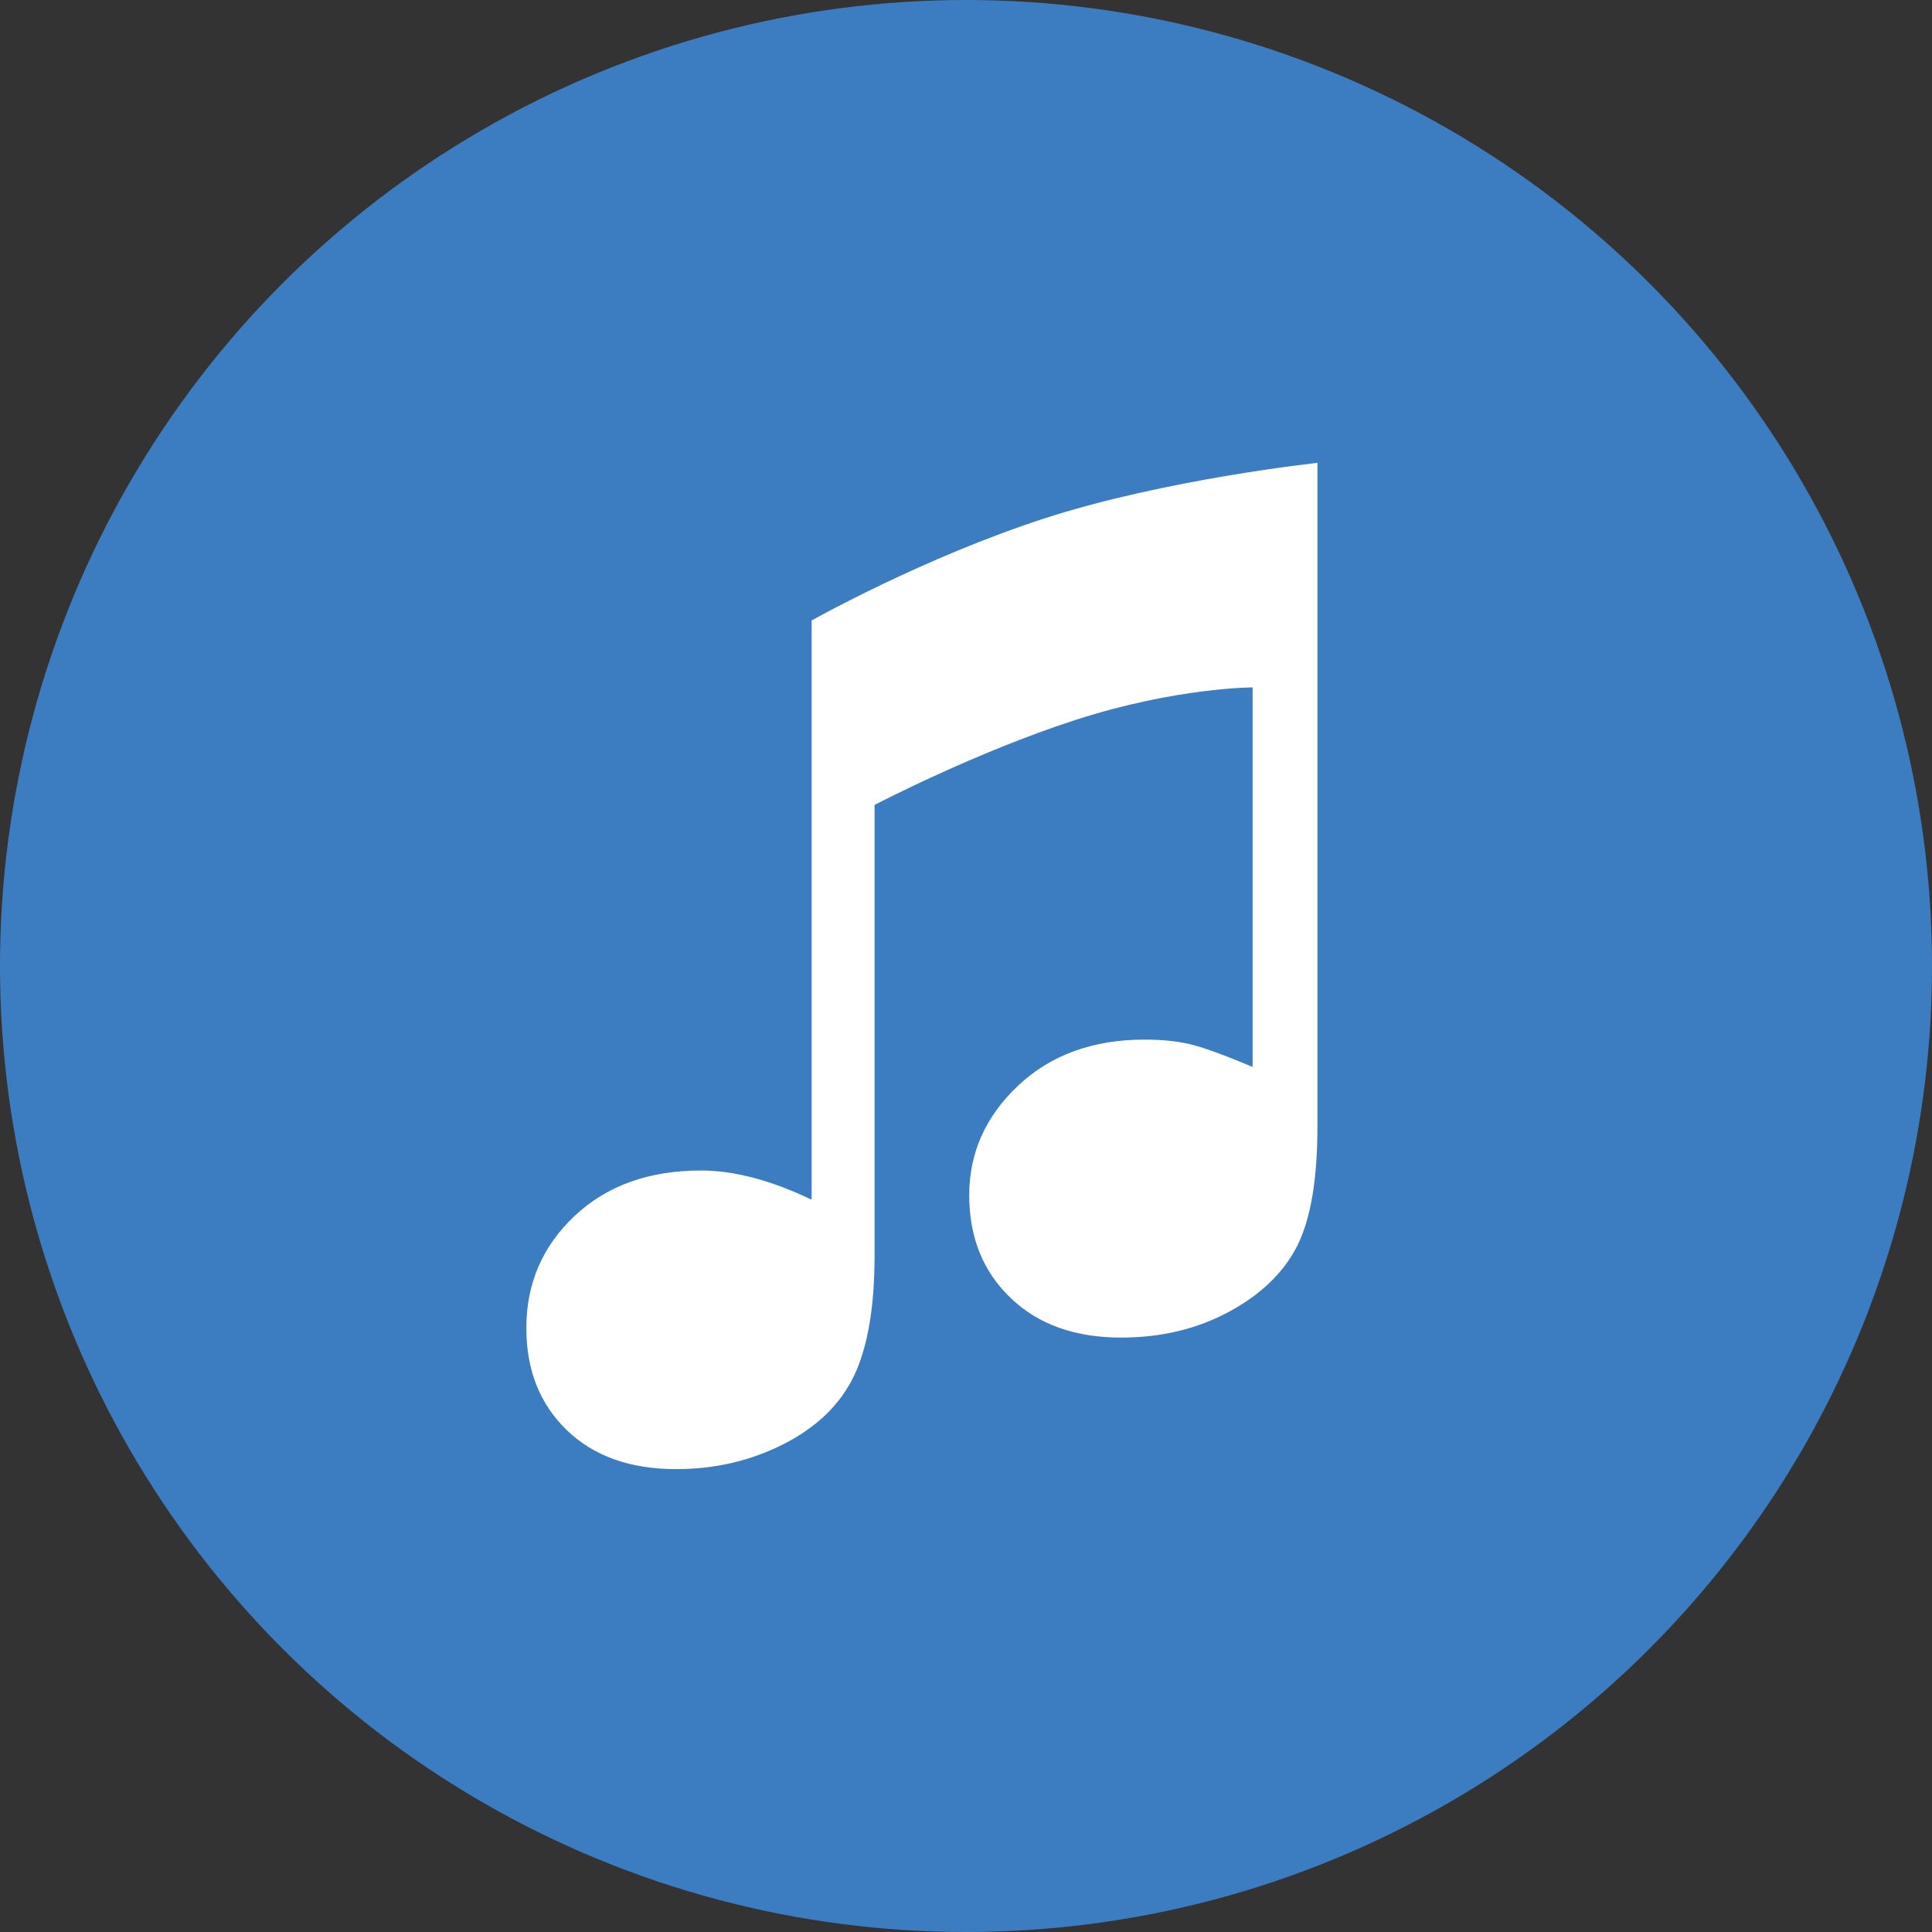 <?xml version="1.0" ?><svg height="60px" version="1.1" viewBox="0 0 60 60" width="60px" xmlns="http://www.w3.org/2000/svg" xmlns:sketch="http://www.bohemiancoding.com/sketch/ns" xmlns:xlink="http://www.w3.org/1999/xlink"><rect x="0" y="0" width="60" height="60" fill="#333333" stroke="none"/><title/><defs/><g fill="none" fill-rule="evenodd" id="flat" stroke="none" stroke-width="1"><g id="itunes"><circle cx="30" cy="30" fill="#3B7DC0" r="30"/><path d="M25.206,19.269 C25.206,19.269 28.678,17.316 32.451,16.095 C36.224,14.875 40.914,14.375 40.914,14.375 L40.914,34.989 C40.914,36.62 40.706,37.85 40.292,38.679 C39.878,39.508 39.174,40.192 38.181,40.731 C37.187,41.271 36.066,41.54 34.816,41.54 C33.382,41.54 32.238,41.129 31.383,40.307 C30.527,39.485 30.1,38.423 30.1,37.12 C30.1,35.805 30.606,34.67 31.619,33.716 C32.632,32.762 33.941,32.286 35.546,32.286 C36.072,32.286 36.536,32.332 36.937,32.424 C37.339,32.516 37.993,32.753 38.901,33.134 L38.901,21.348 C38.901,21.348 36.536,21.348 33.417,22.353 C30.297,23.358 27.16,24.998 27.16,24.998 L27.16,38.995 C27.16,40.587 26.949,41.826 26.528,42.714 C26.107,43.602 25.384,44.309 24.358,44.836 C23.332,45.362 22.213,45.625 21.003,45.625 C19.569,45.625 18.435,45.22 17.599,44.411 C16.764,43.602 16.346,42.547 16.346,41.244 C16.346,39.863 16.846,38.702 17.846,37.761 C18.846,36.821 20.155,36.351 21.773,36.351 C22.799,36.351 23.943,36.653 25.206,37.258 L25.206,19.269 Z" fill="#FFFFFF"/></g></g></svg>